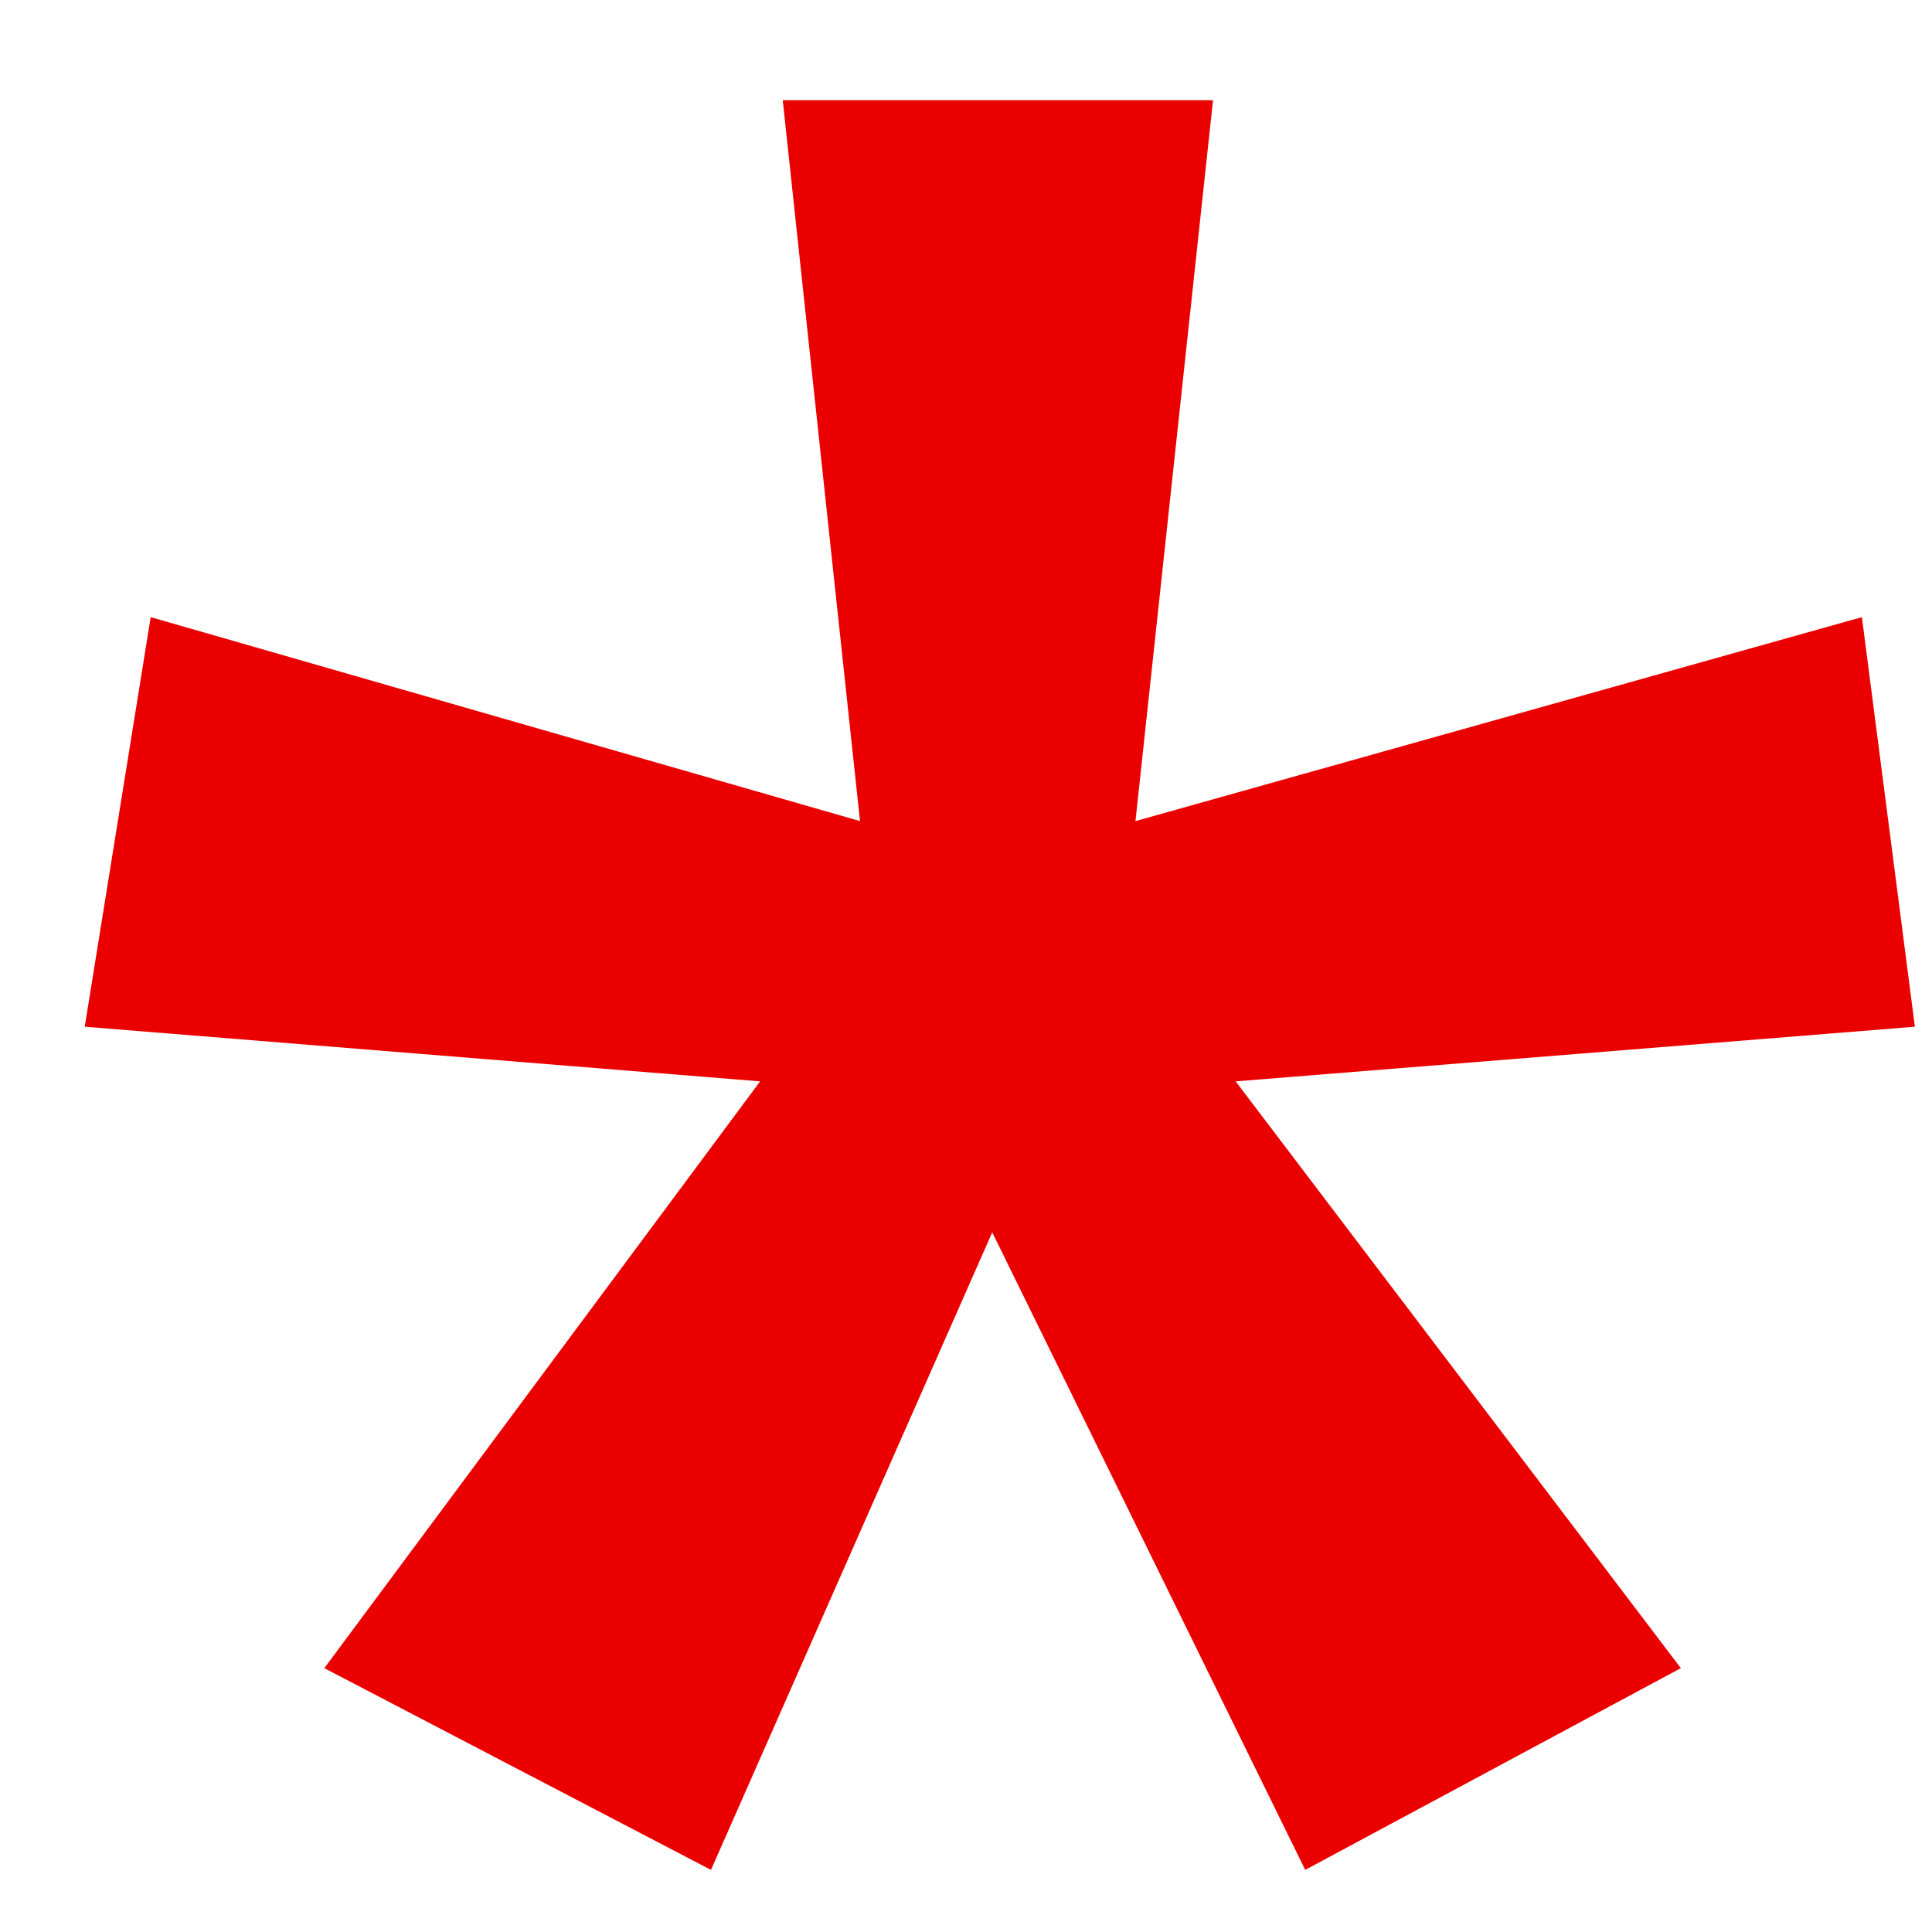 <svg width="7" height="7" viewBox="0 0 7 7" fill="none" xmlns="http://www.w3.org/2000/svg">
<path d="M4.395 0.363L4.114 2.975L6.746 2.236L6.938 3.72L4.477 3.918L6.09 6.044L4.729 6.775L3.595 4.465L2.576 6.775L1.175 6.044L2.754 3.918L0.307 3.72L0.546 2.236L3.116 2.975L2.836 0.363H4.395Z" fill="#EB0000"/>
</svg>
